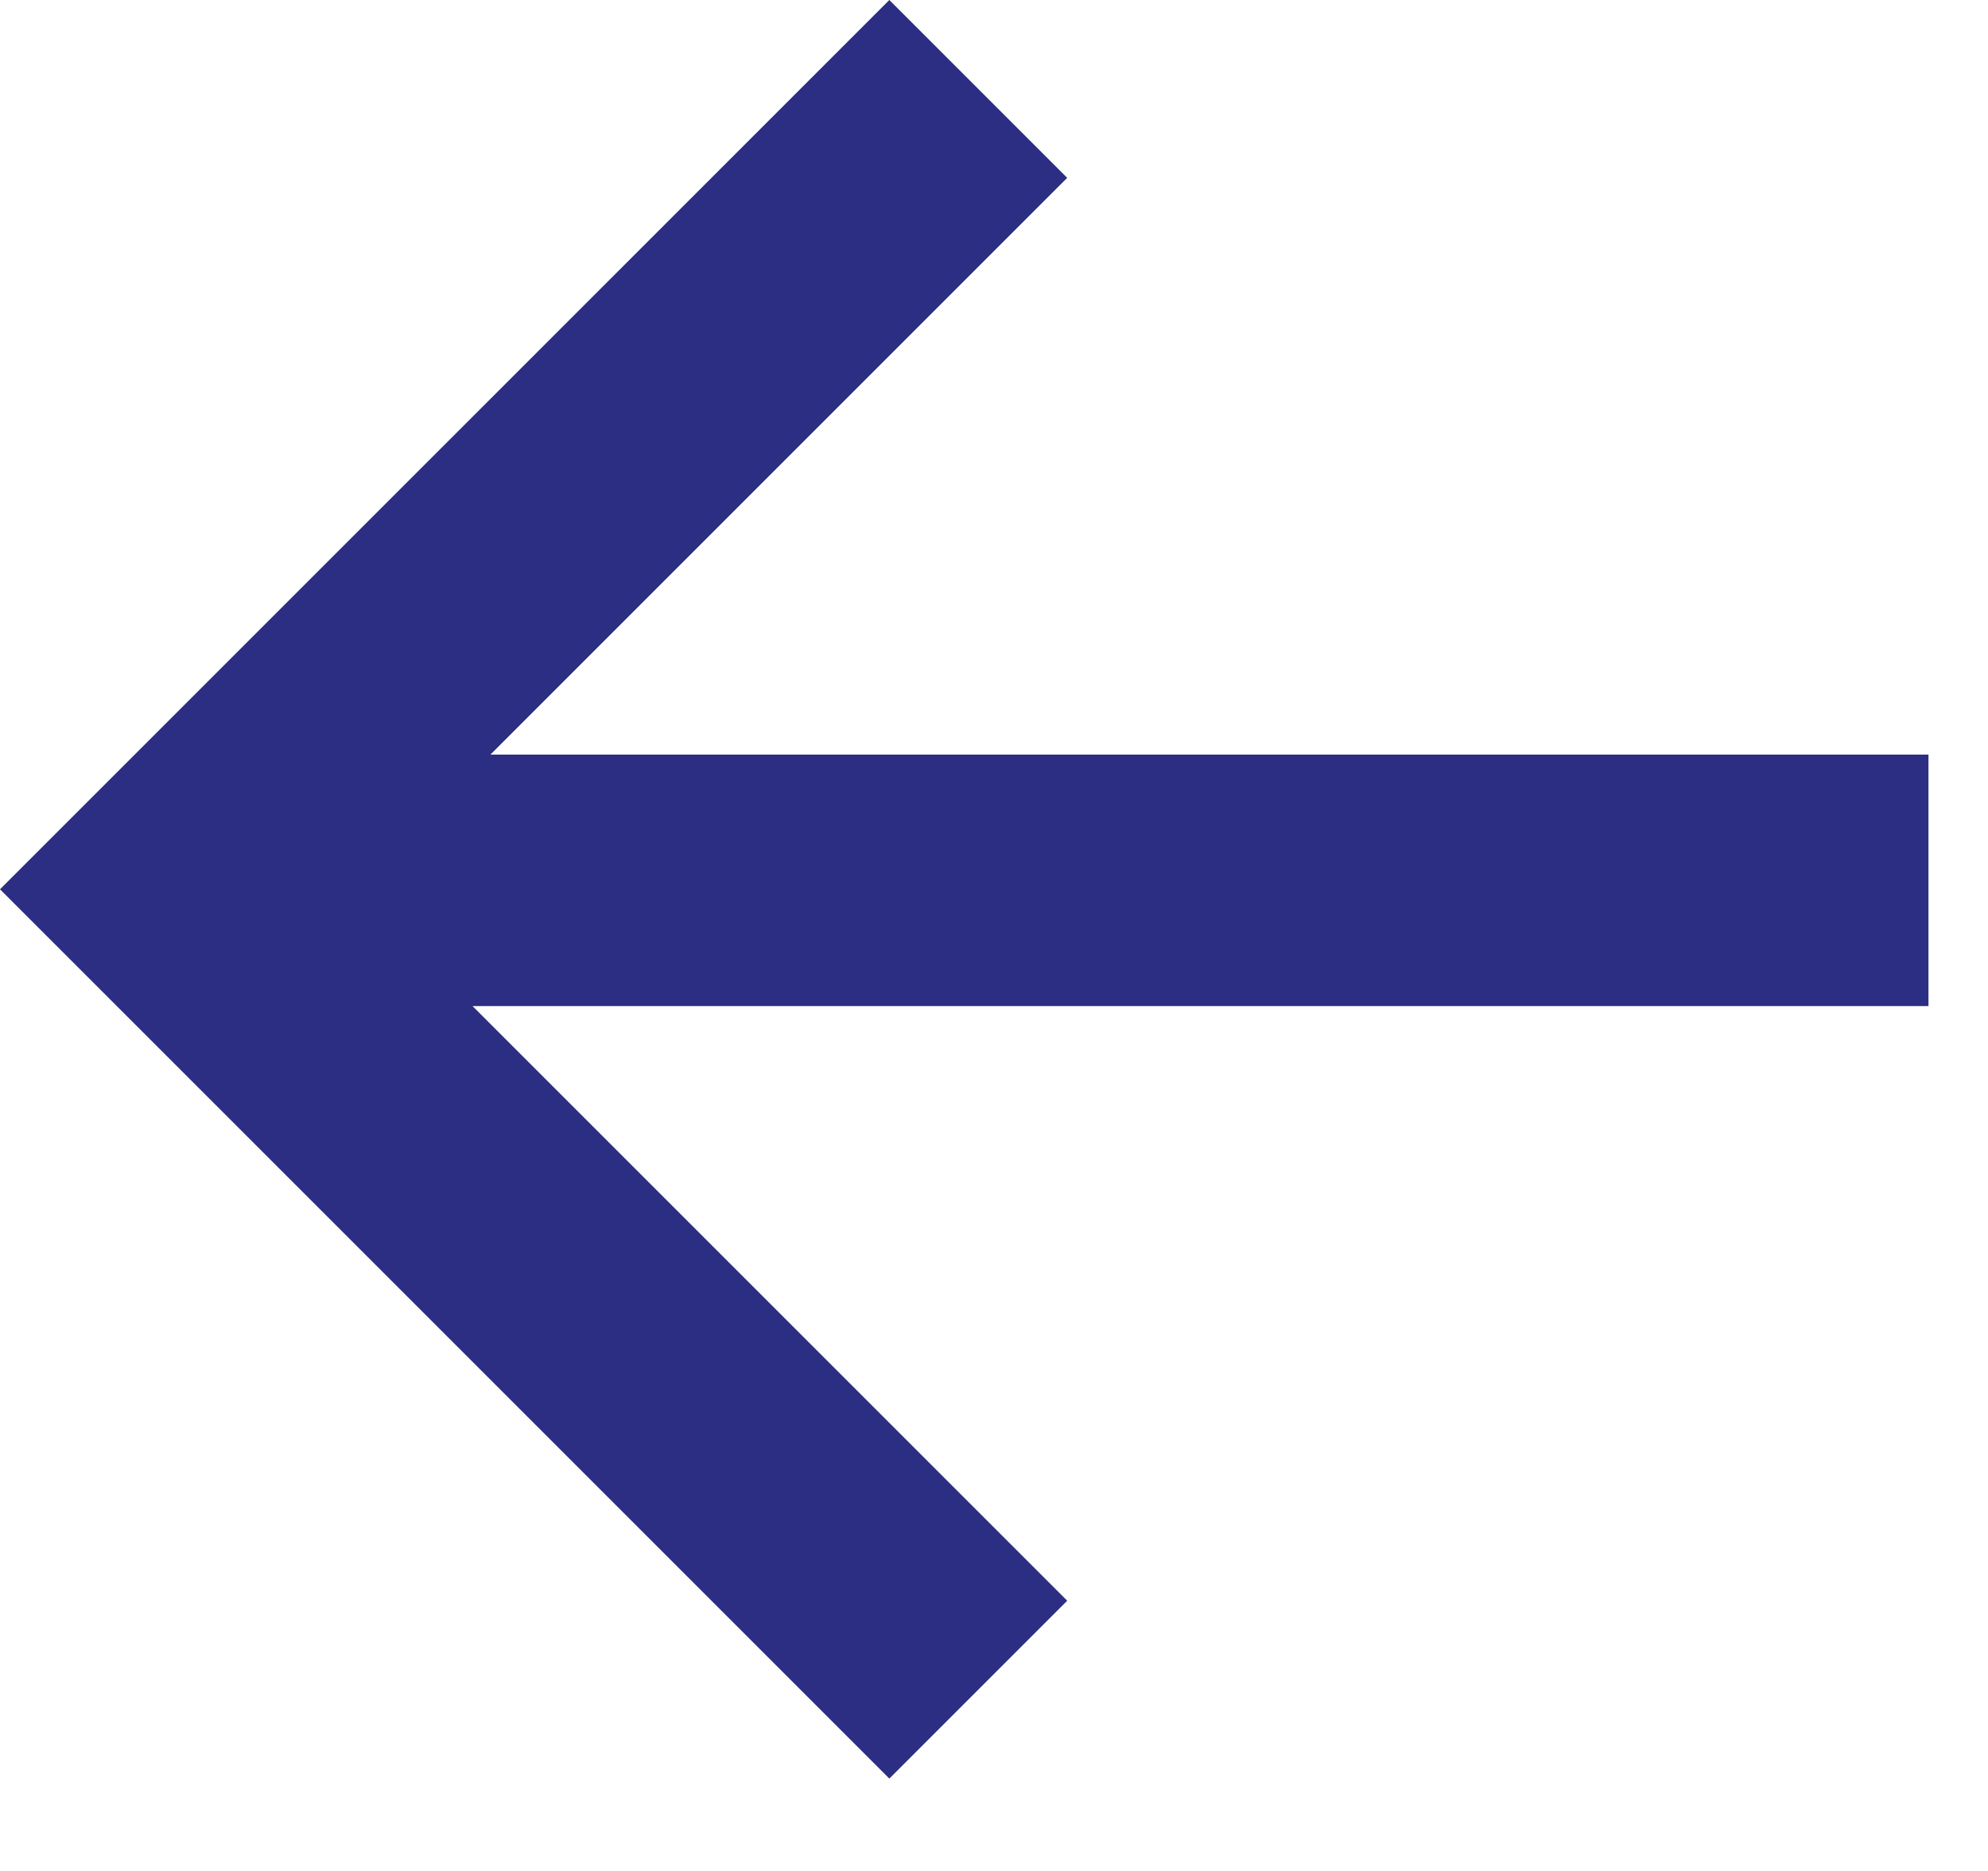 <svg width="17" height="16" viewBox="0 0 17 16" fill="none" xmlns="http://www.w3.org/2000/svg">
<g clip-path="url(#clip0)">
<path fill-rule="evenodd" clip-rule="evenodd" d="M0 7.605L7.605 0L9.126 1.521L4.194 6.453H16.491V8.604H4.041L9.126 13.689L7.605 15.21L1.521 9.126L1.521 9.126L0 7.605Z" fill="#2C2E83"/>
</g>
<defs>
<clipPath id="clip0">
<rect width="17" height="16" fill="white"/>
</clipPath>
</defs>
</svg>

